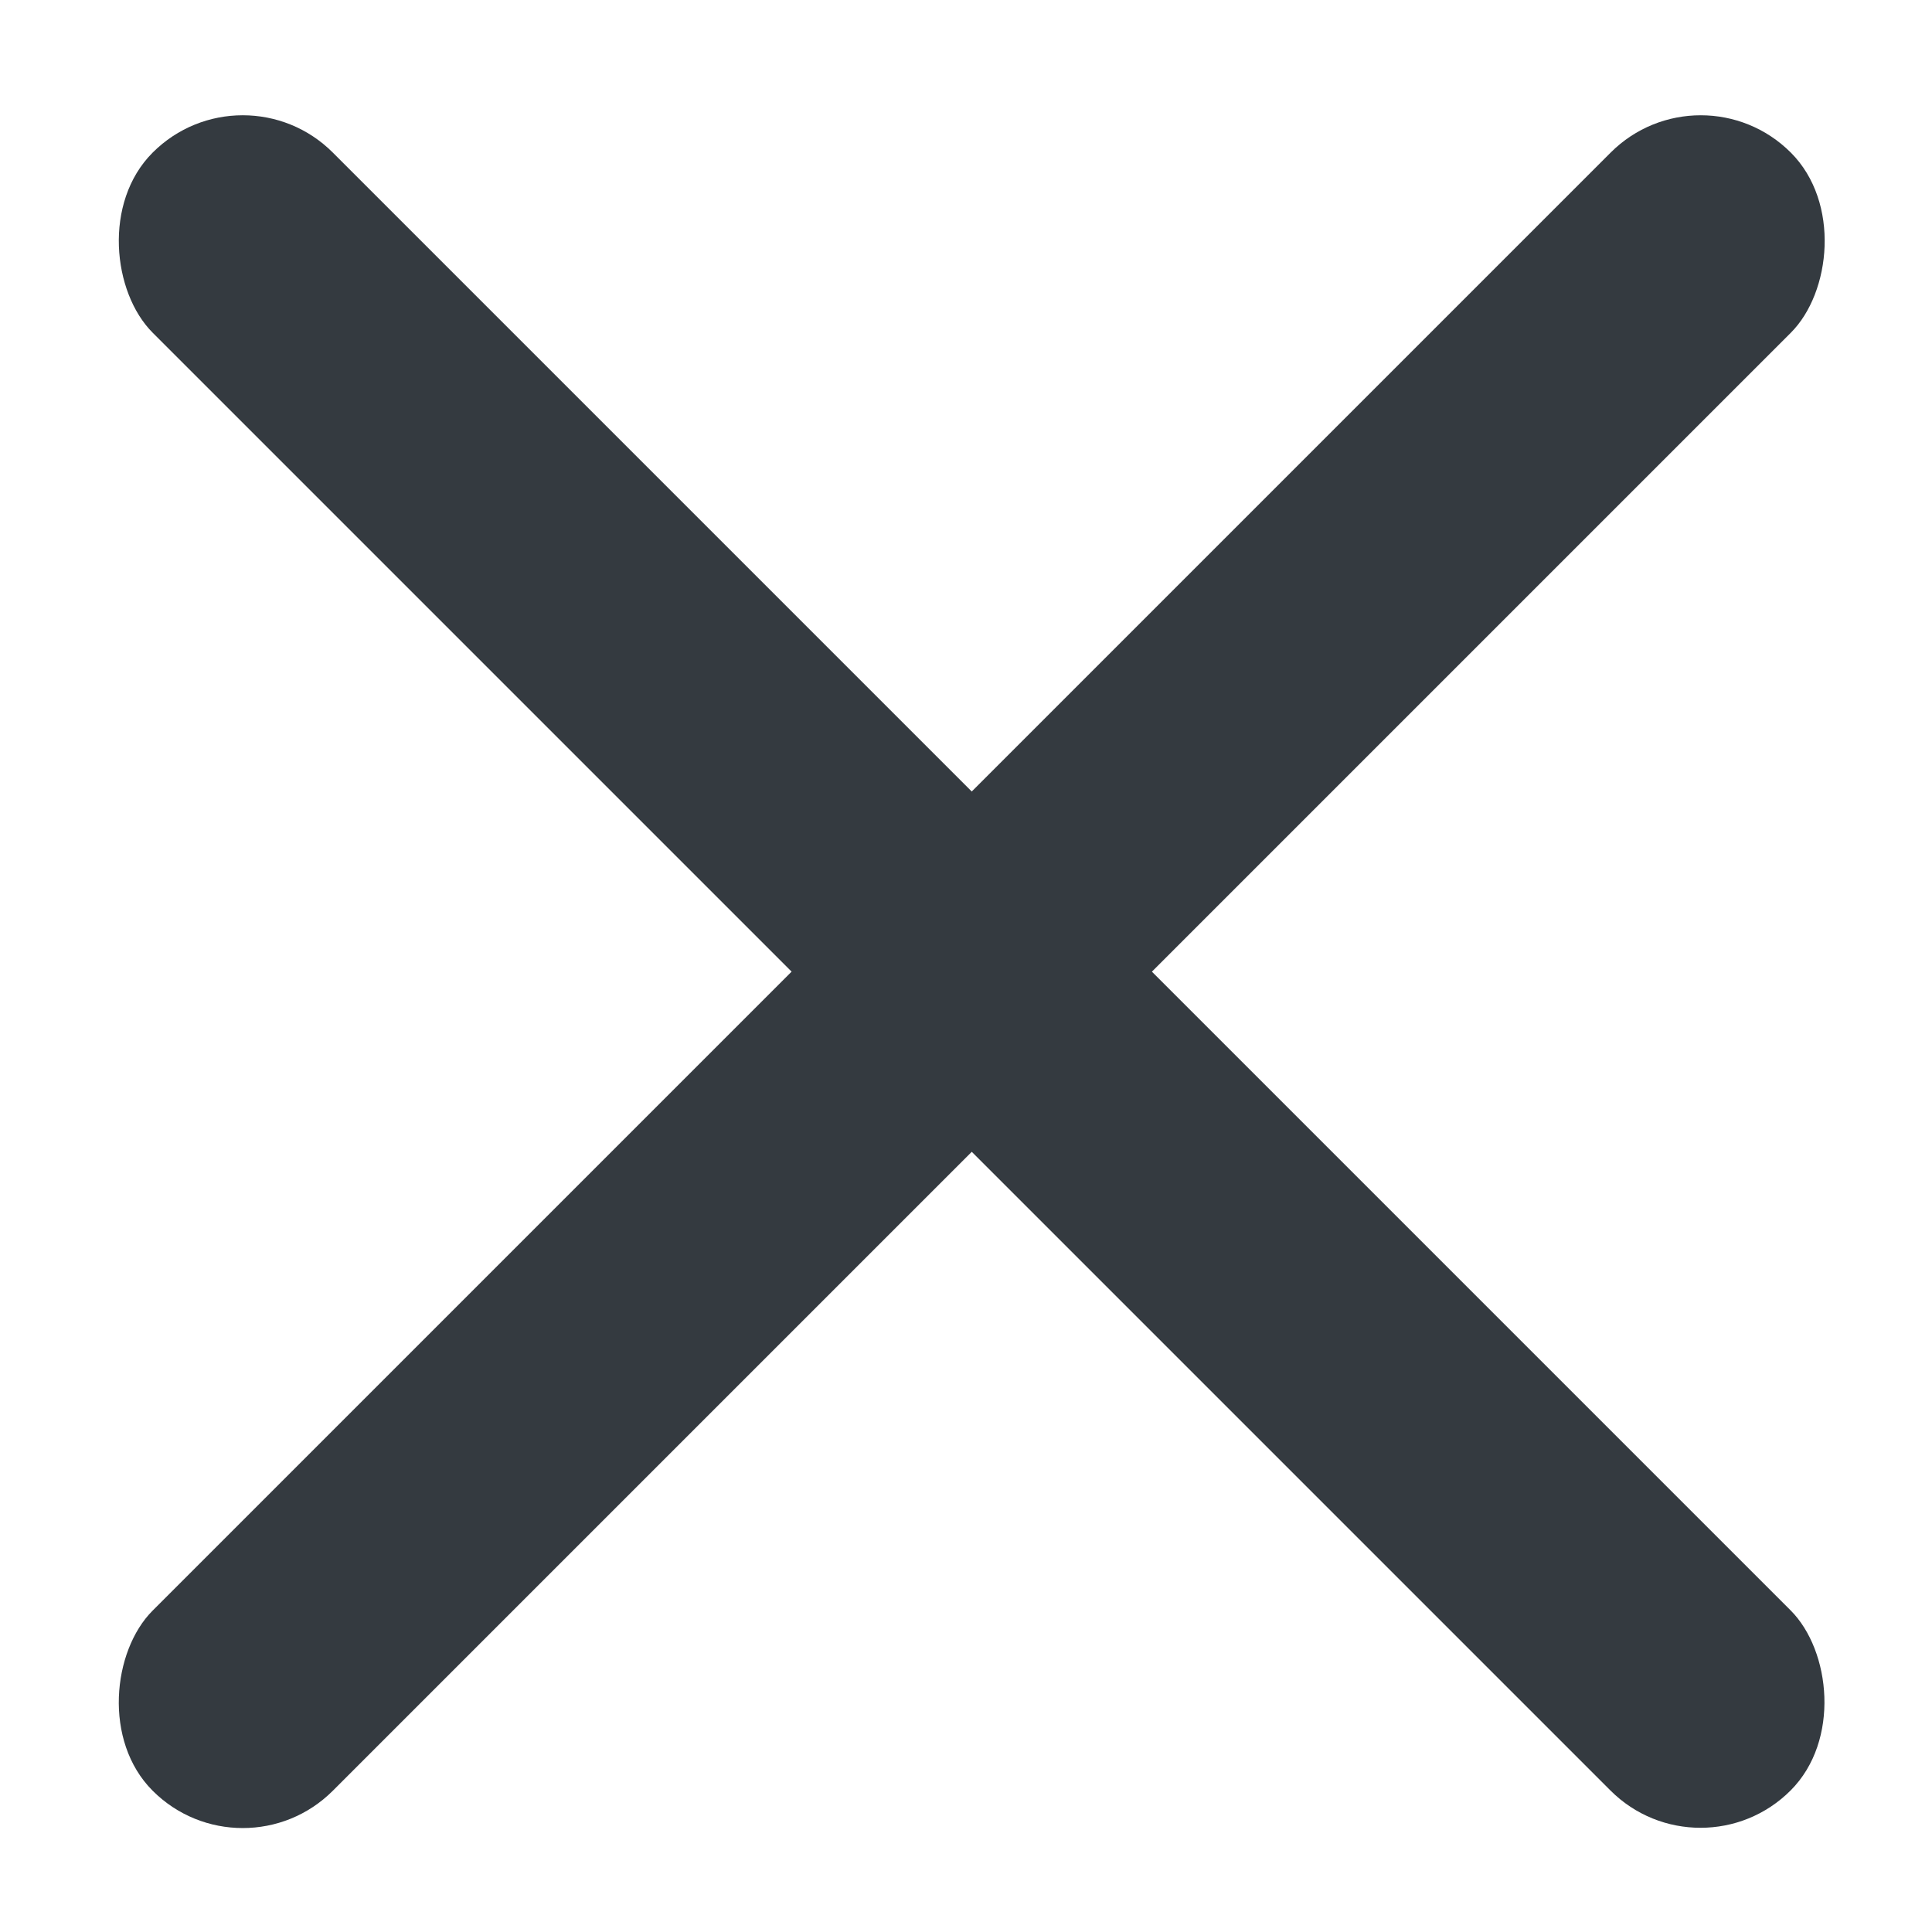 <svg width="17" height="17" viewBox="0 0 17 17" fill="none" xmlns="http://www.w3.org/2000/svg">
<rect x="14.965" y="0.55" width="2.242" height="20.385" rx="1.121" transform="rotate(45 14.965 0.55)" fill="#343A40"/>
<rect width="2.242" height="20.385" rx="1.121" transform="matrix(-0.707 0.707 0.707 0.707 2.136 0.55)" fill="#343A40"/>
</svg>
